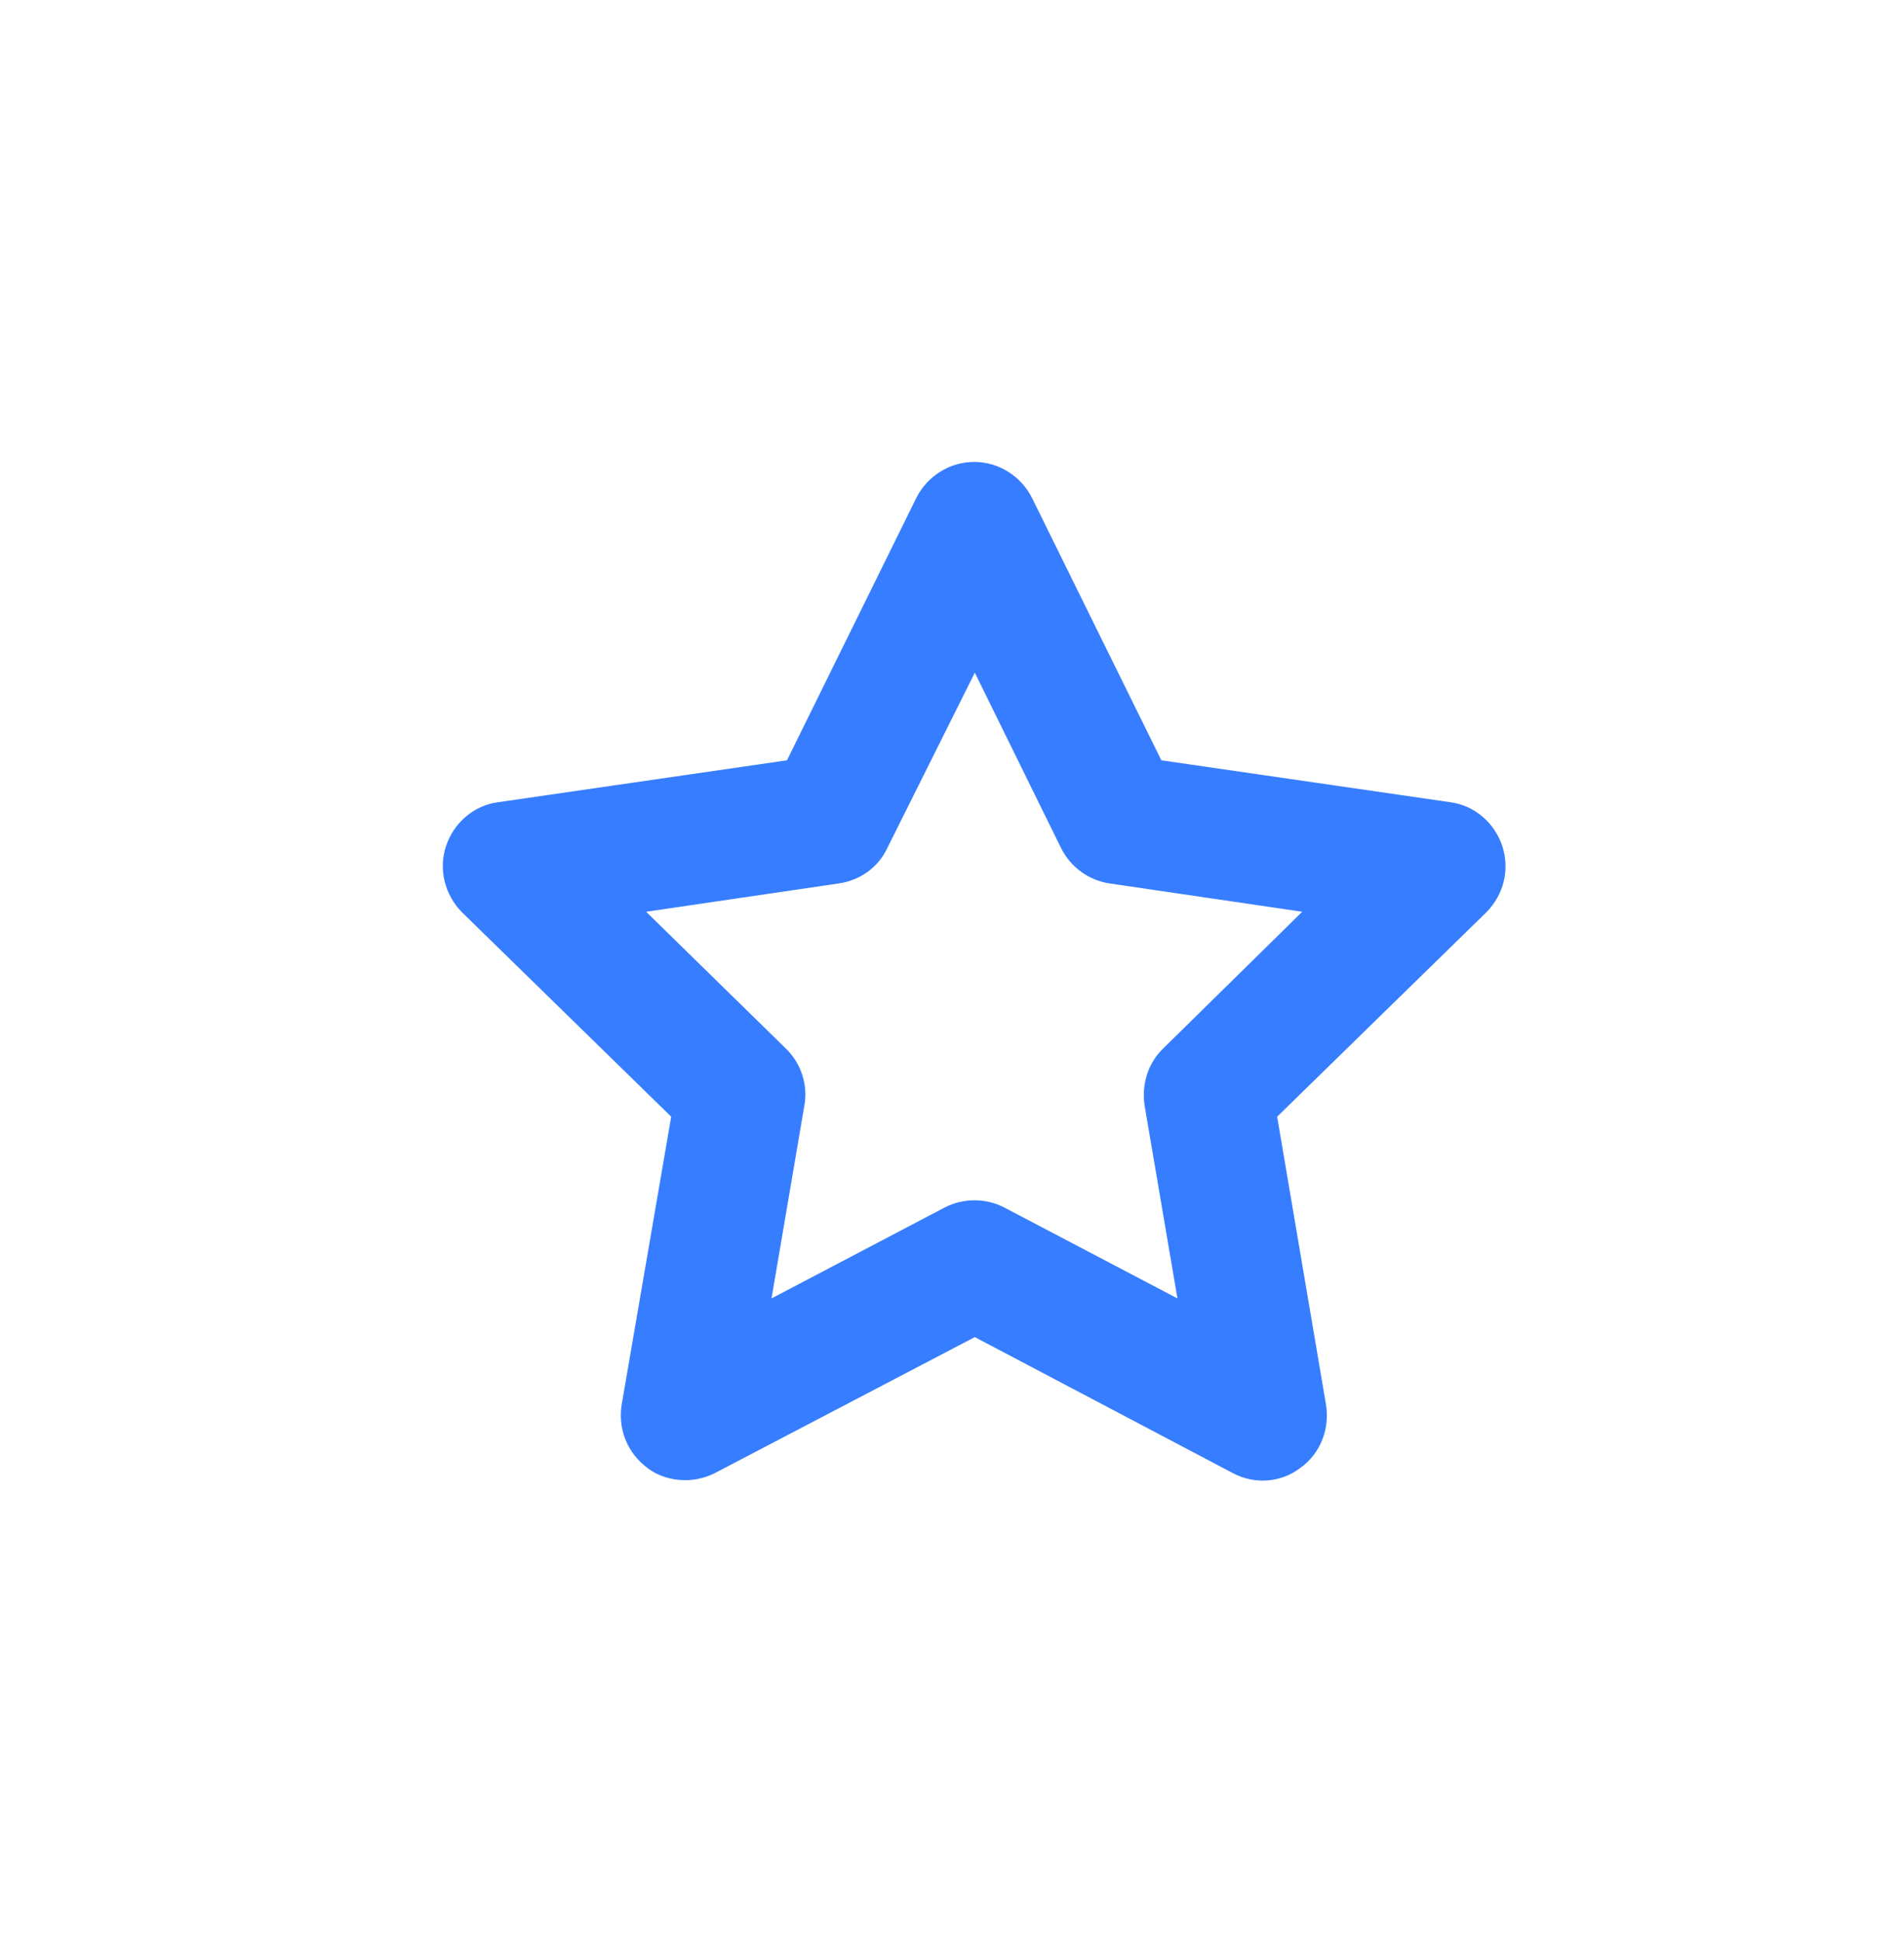 <svg width="52" height="53" viewBox="0 0 52 53" fill="none" xmlns="http://www.w3.org/2000/svg">
<path d="M34.88 30.491L40.59 24.913C41.064 24.438 41.24 23.752 41.029 23.101C40.818 22.467 40.273 21.992 39.606 21.904L31.718 20.76L28.186 13.598C27.888 13 27.273 12.613 26.605 12.613C25.938 12.613 25.323 13 25.024 13.598L21.493 20.76L13.605 21.904C12.937 21.992 12.393 22.467 12.182 23.101C11.971 23.734 12.147 24.438 12.621 24.913L18.331 30.491L16.978 38.357C16.873 39.025 17.136 39.676 17.681 40.081C17.979 40.31 18.348 40.416 18.717 40.416C18.998 40.416 19.279 40.345 19.525 40.222L26.623 36.509L33.668 40.222C34.265 40.539 34.985 40.486 35.513 40.081C36.057 39.694 36.321 39.025 36.215 38.357L34.88 30.491ZM31.77 28.626C31.349 29.031 31.173 29.611 31.261 30.192L32.157 35.453L27.431 32.972C26.922 32.708 26.307 32.708 25.797 32.972L21.071 35.453L21.967 30.192C22.073 29.629 21.88 29.031 21.458 28.626L17.646 24.895L22.916 24.121C23.496 24.033 23.988 23.681 24.234 23.153L26.623 18.367L28.977 23.153C29.241 23.681 29.733 24.033 30.295 24.121L35.565 24.895L31.77 28.626Z" fill="#377DFF"/>
</svg>
